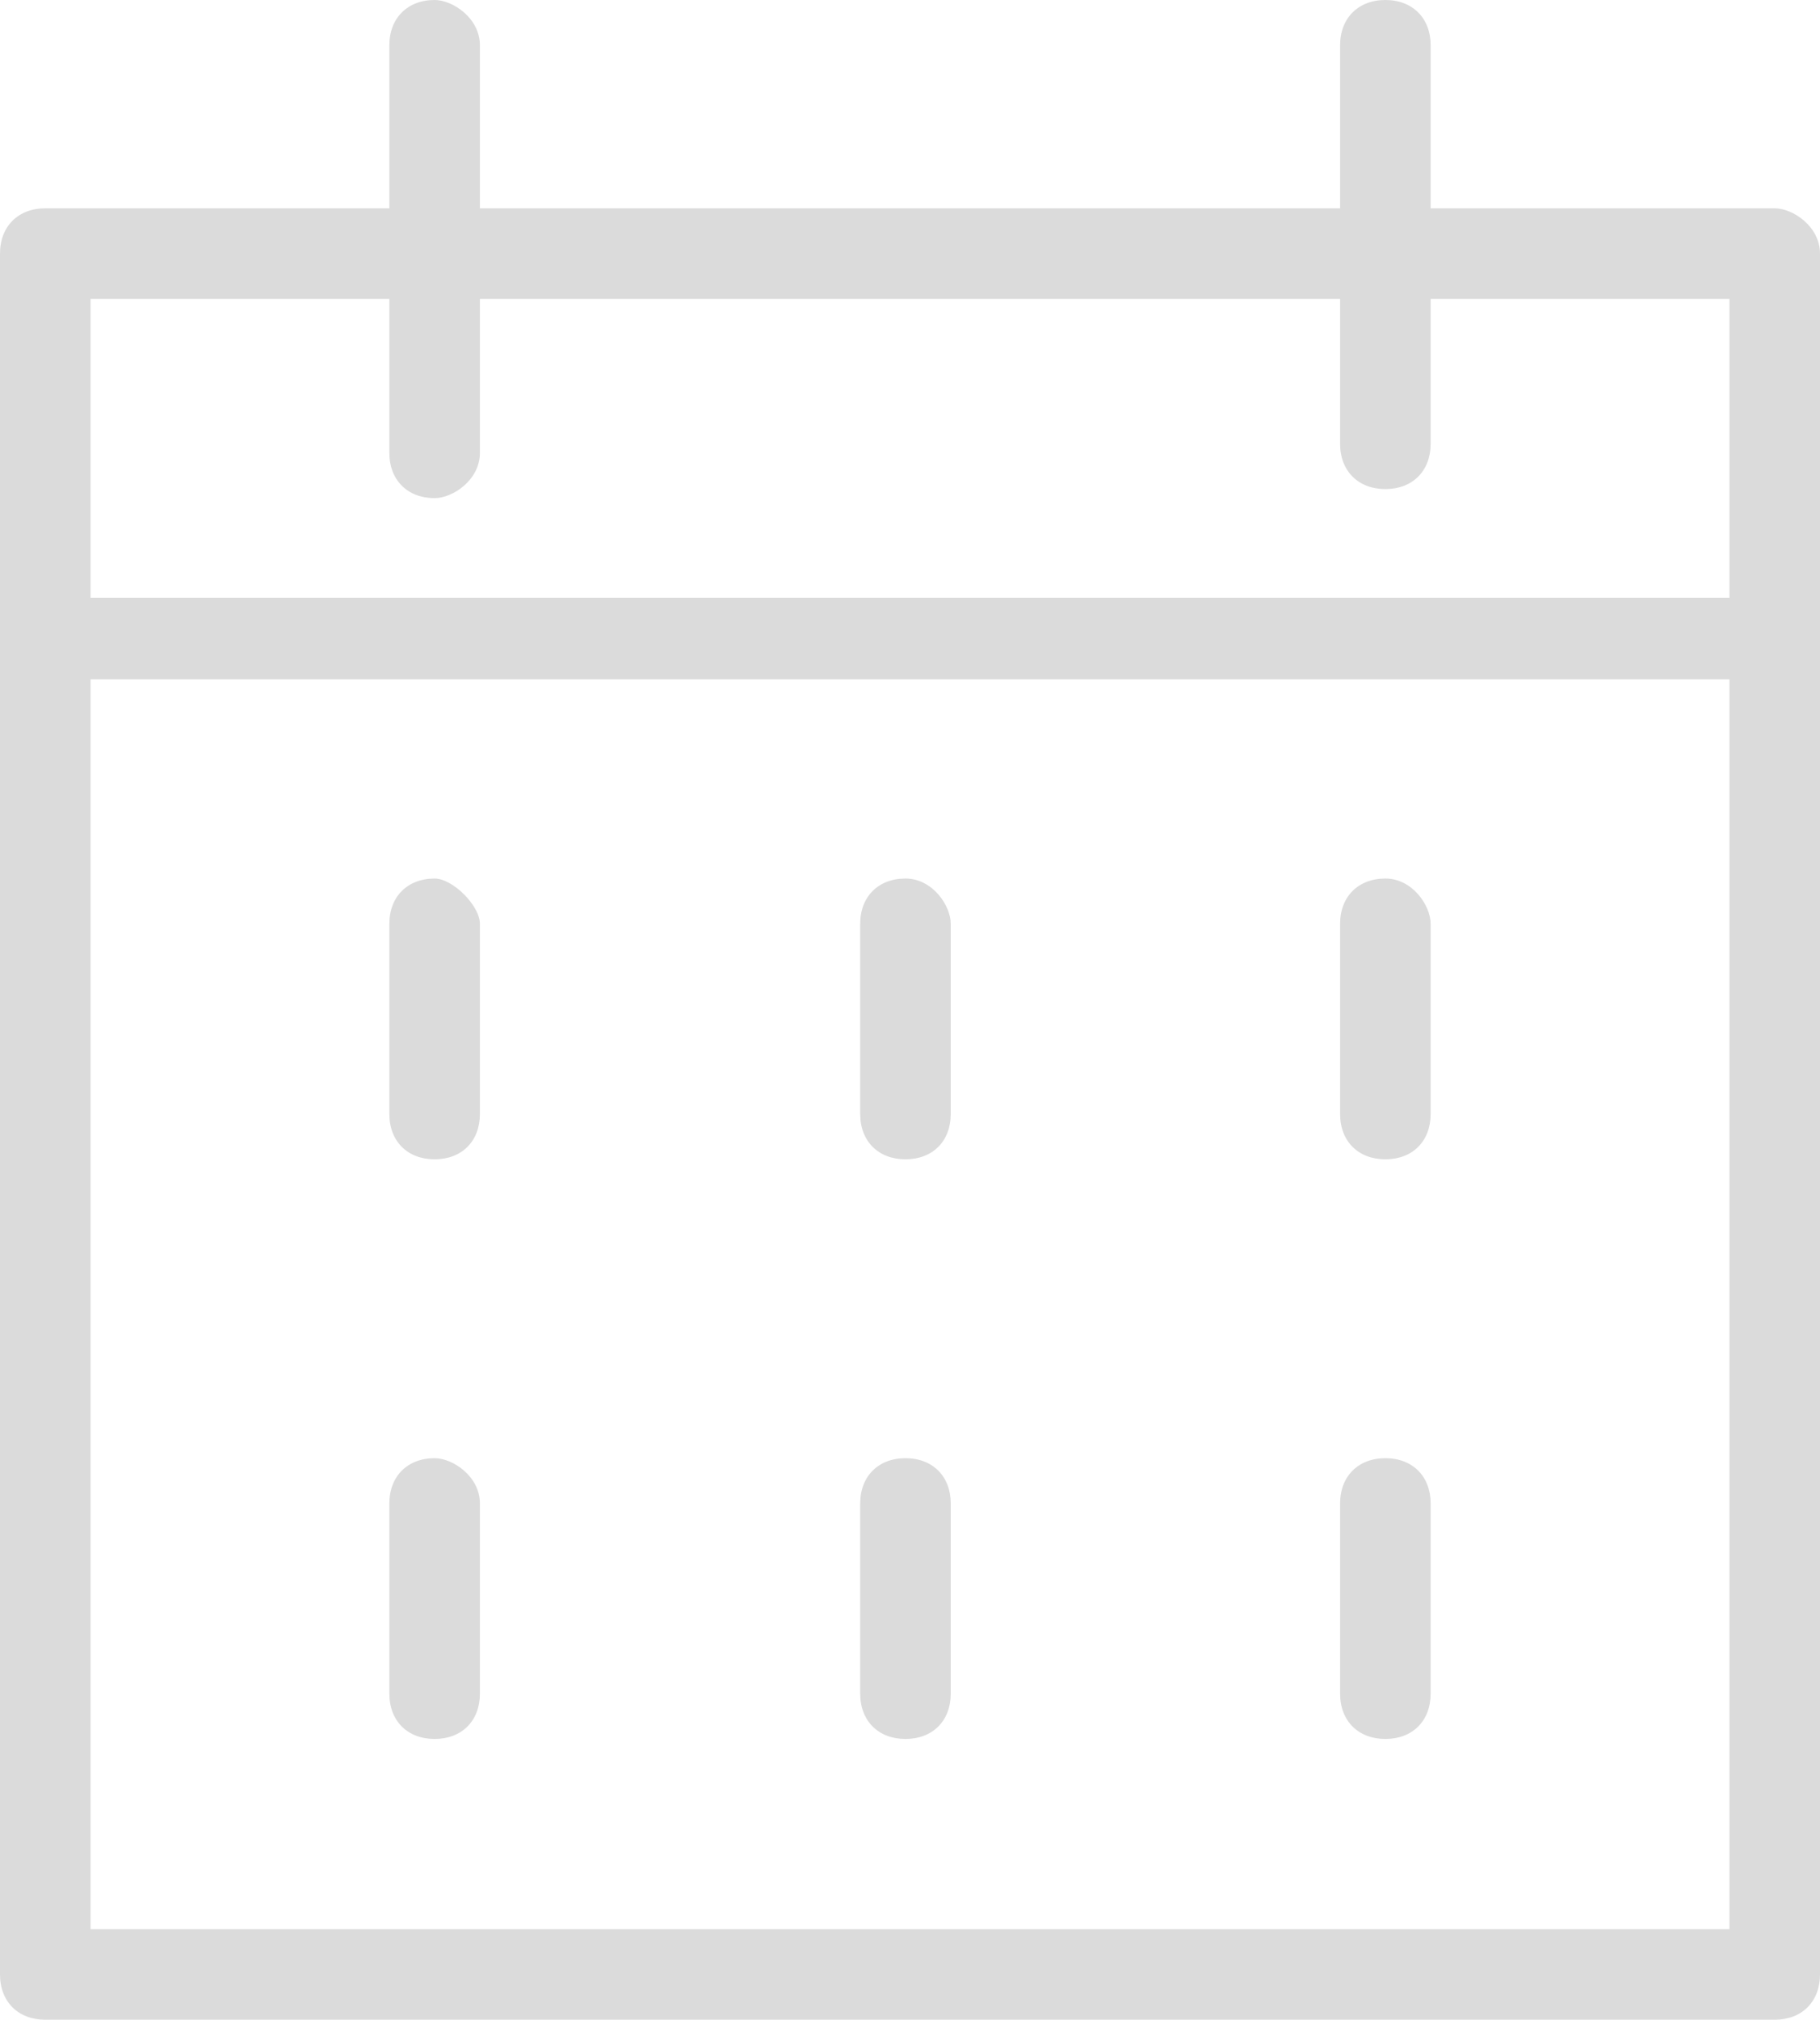 <?xml version="1.0" encoding="utf-8"?>
<!-- Generator: Adobe Illustrator 21.0.0, SVG Export Plug-In . SVG Version: 6.00 Build 0)  -->
<svg version="1.1" id="Layer_1" xmlns="http://www.w3.org/2000/svg" xmlns:xlink="http://www.w3.org/1999/xlink" x="0px" y="0px"
	 viewBox="0 0 20.1 22.3" style="enable-background:new 0 0 20.1 22.3;" xml:space="preserve">
<style type="text/css">
	.st0{fill:#DBDBDB;}
</style>
<g>
	<path class="st0" d="M19.6,2.3h-3.8V0.5c0-0.3-0.2-0.5-0.5-0.5c-0.3,0-0.5,0.2-0.5,0.5v1.8H5.3V0.5C5.3,0.2,5,0,4.8,0
		C4.5,0,4.3,0.2,4.3,0.5v1.8H0.5C0.2,2.3,0,2.5,0,2.8V7v14.8c0,0.3,0.2,0.5,0.5,0.5h19.1c0.3,0,0.5-0.2,0.5-0.5V7V2.8
		C20.1,2.5,19.8,2.3,19.6,2.3z M1,3.3h3.3V5c0,0.3,0.2,0.5,0.5,0.5C5,5.5,5.3,5.3,5.3,5V3.3h9.5v1.6c0,0.3,0.2,0.5,0.5,0.5
		c0.3,0,0.5-0.2,0.5-0.5V3.3h3.3v3.3H1V3.3z M1,21.3V7.5h18.1v13.8H1z"/>
	<path class="st0" d="M4.8,9.7c-0.3,0-0.5,0.2-0.5,0.5v2.1c0,0.3,0.2,0.5,0.5,0.5c0.3,0,0.5-0.2,0.5-0.5v-2.1C5.3,10,5,9.7,4.8,9.7z
		"/>
	<path class="st0" d="M15.3,9.7c-0.3,0-0.5,0.2-0.5,0.5v2.1c0,0.3,0.2,0.5,0.5,0.5c0.3,0,0.5-0.2,0.5-0.5v-2.1
		C15.8,10,15.6,9.7,15.3,9.7z"/>
	<path class="st0" d="M10,9.7c-0.3,0-0.5,0.2-0.5,0.5v2.1c0,0.3,0.2,0.5,0.5,0.5c0.3,0,0.5-0.2,0.5-0.5v-2.1
		C10.5,10,10.3,9.7,10,9.7z"/>
	<path class="st0" d="M4.8,16.1c-0.3,0-0.5,0.2-0.5,0.5v2.1c0,0.3,0.2,0.5,0.5,0.5c0.3,0,0.5-0.2,0.5-0.5v-2.1
		C5.3,16.3,5,16.1,4.8,16.1z"/>
	<path class="st0" d="M15.3,16.1c-0.3,0-0.5,0.2-0.5,0.5v2.1c0,0.3,0.2,0.5,0.5,0.5c0.3,0,0.5-0.2,0.5-0.5v-2.1
		C15.8,16.3,15.6,16.1,15.3,16.1z"/>
	<path class="st0" d="M10,16.1c-0.3,0-0.5,0.2-0.5,0.5v2.1c0,0.3,0.2,0.5,0.5,0.5c0.3,0,0.5-0.2,0.5-0.5v-2.1
		C10.5,16.3,10.3,16.1,10,16.1z"/>
</g>
</svg>
